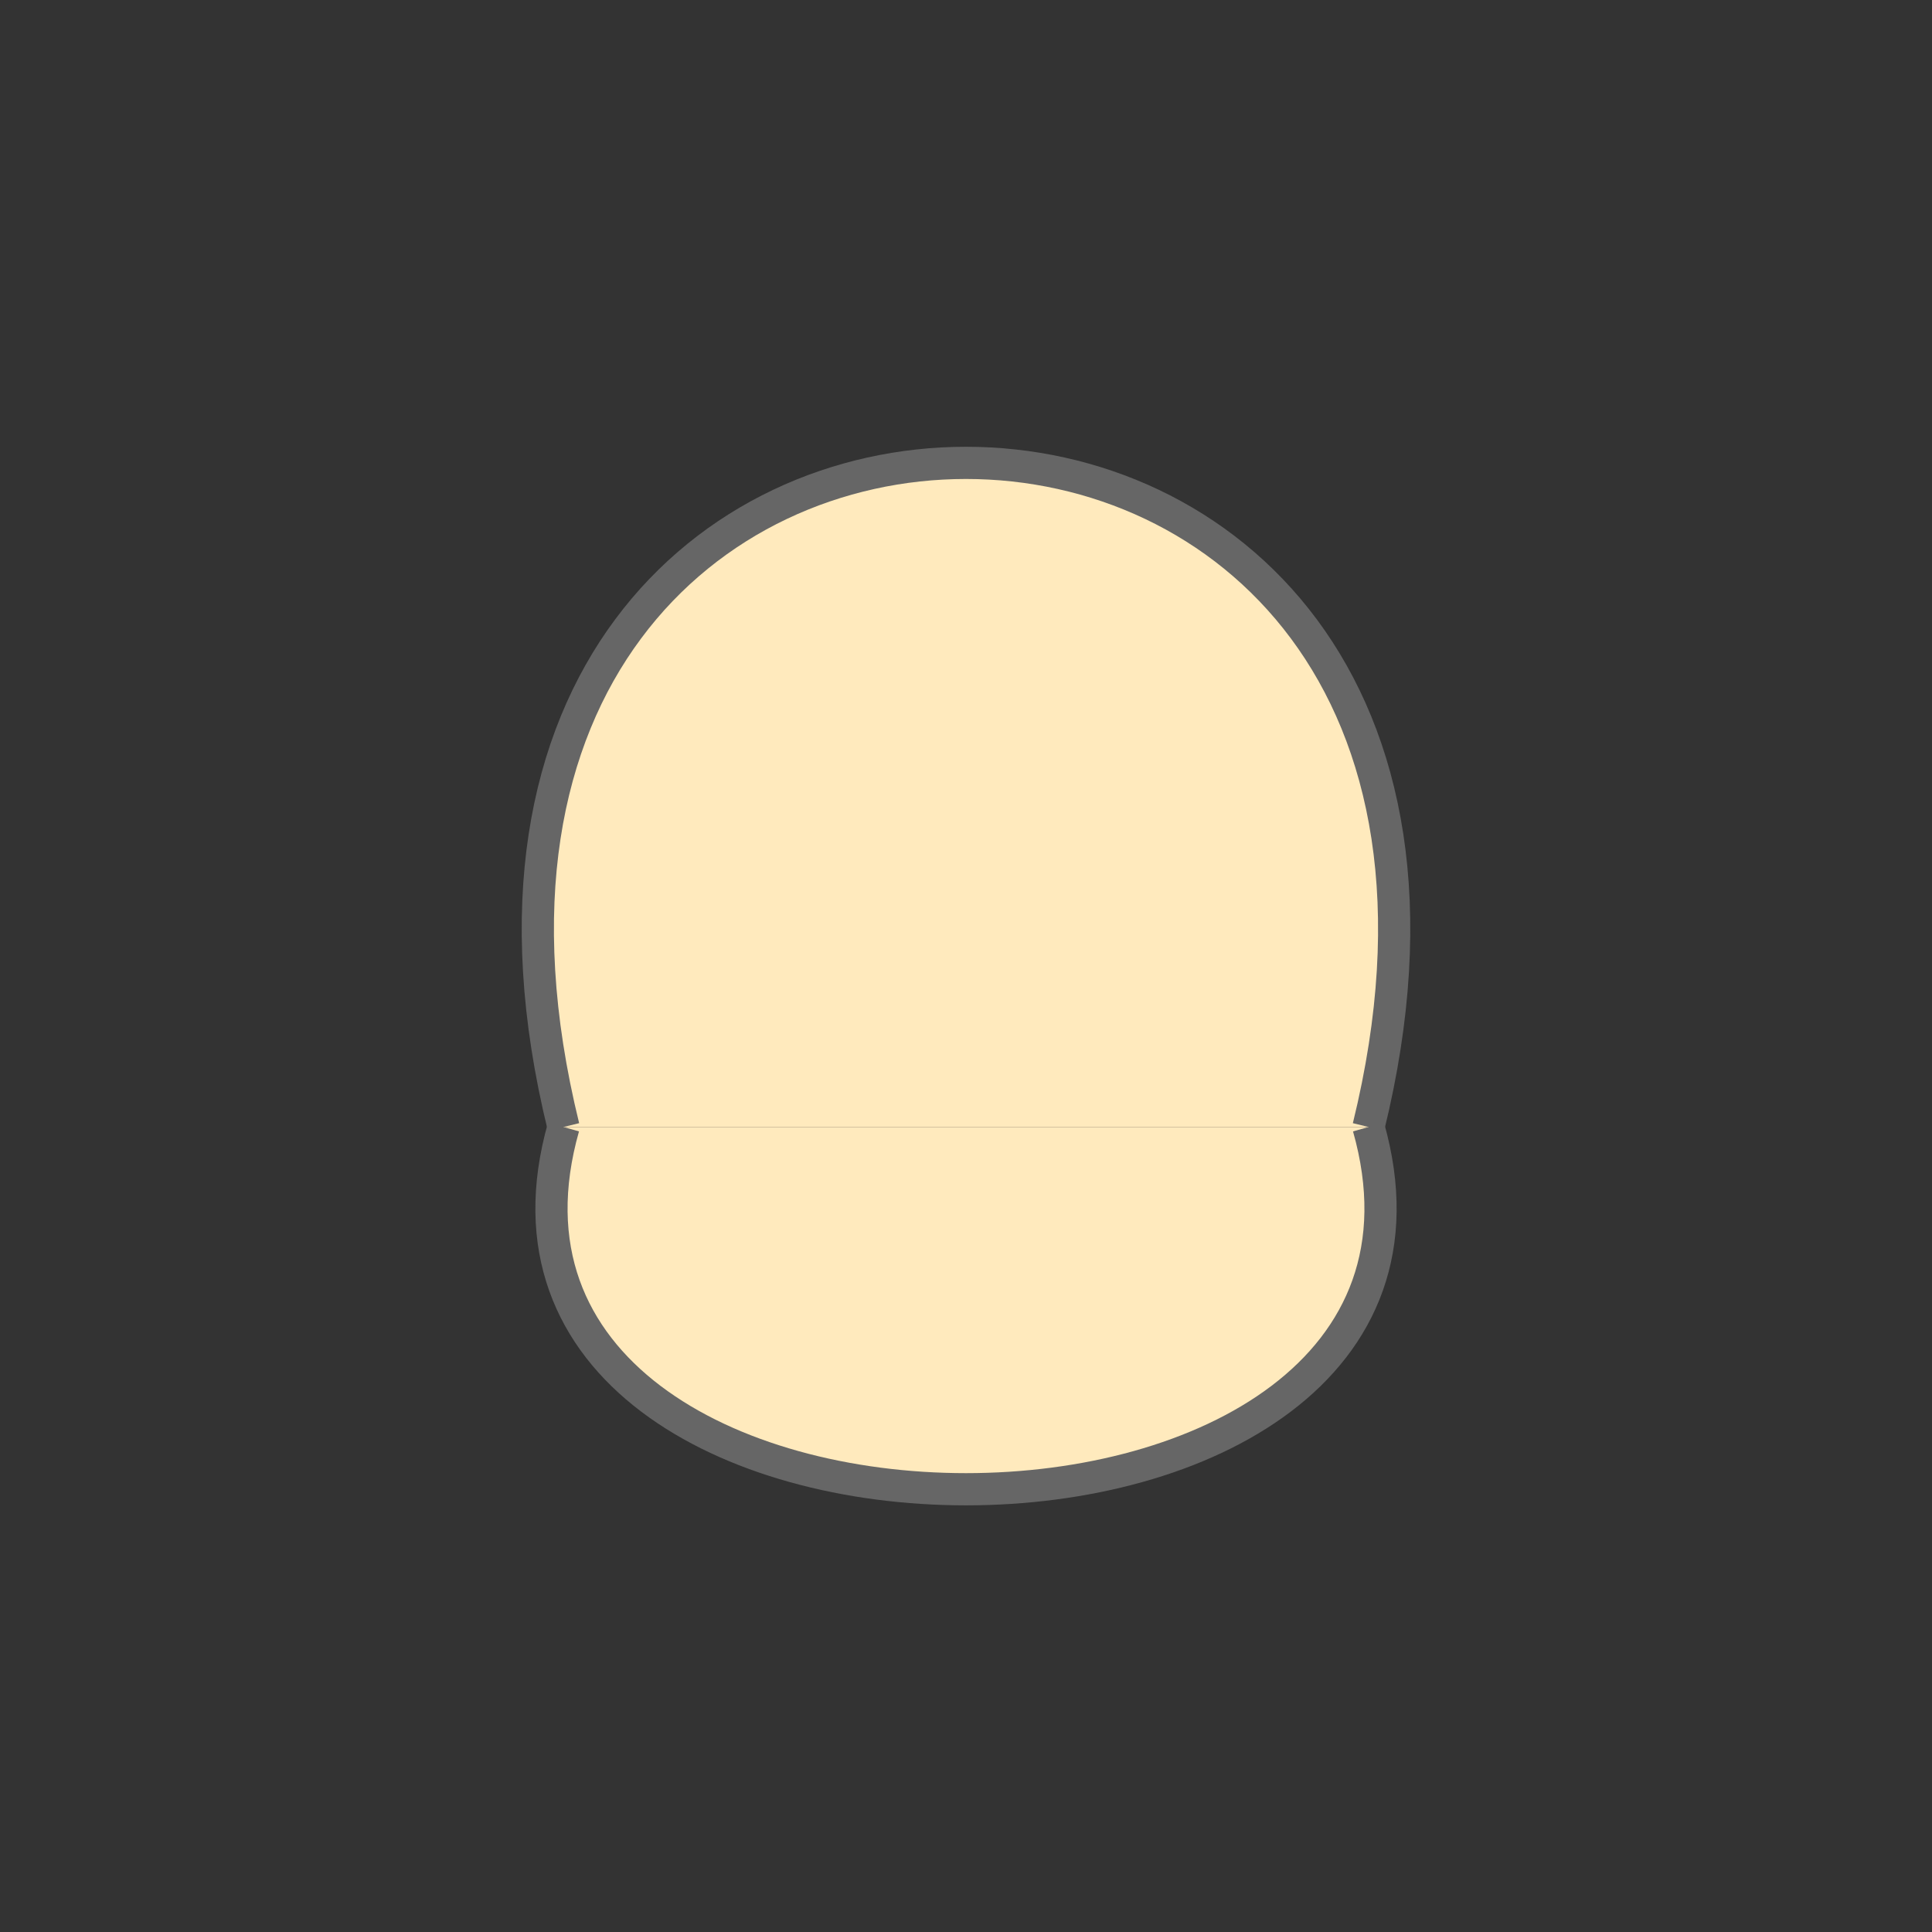 <svg width="240" height="240" xmlns="http://www.w3.org/2000/svg">
<rect width="100%" height="100%" fill="#333333" stroke="none"/>
<path stroke-width="4" stroke="#666" fill="rgb(255, 234, 189)" d="M70 140 C 53 200, 187 200, 170 140"></path>
<path stroke-width="4" stroke="#666" fill="rgb(255, 234, 189)" d="M70 140 C 43 30, 197 30, 170 140"></path>
</svg>